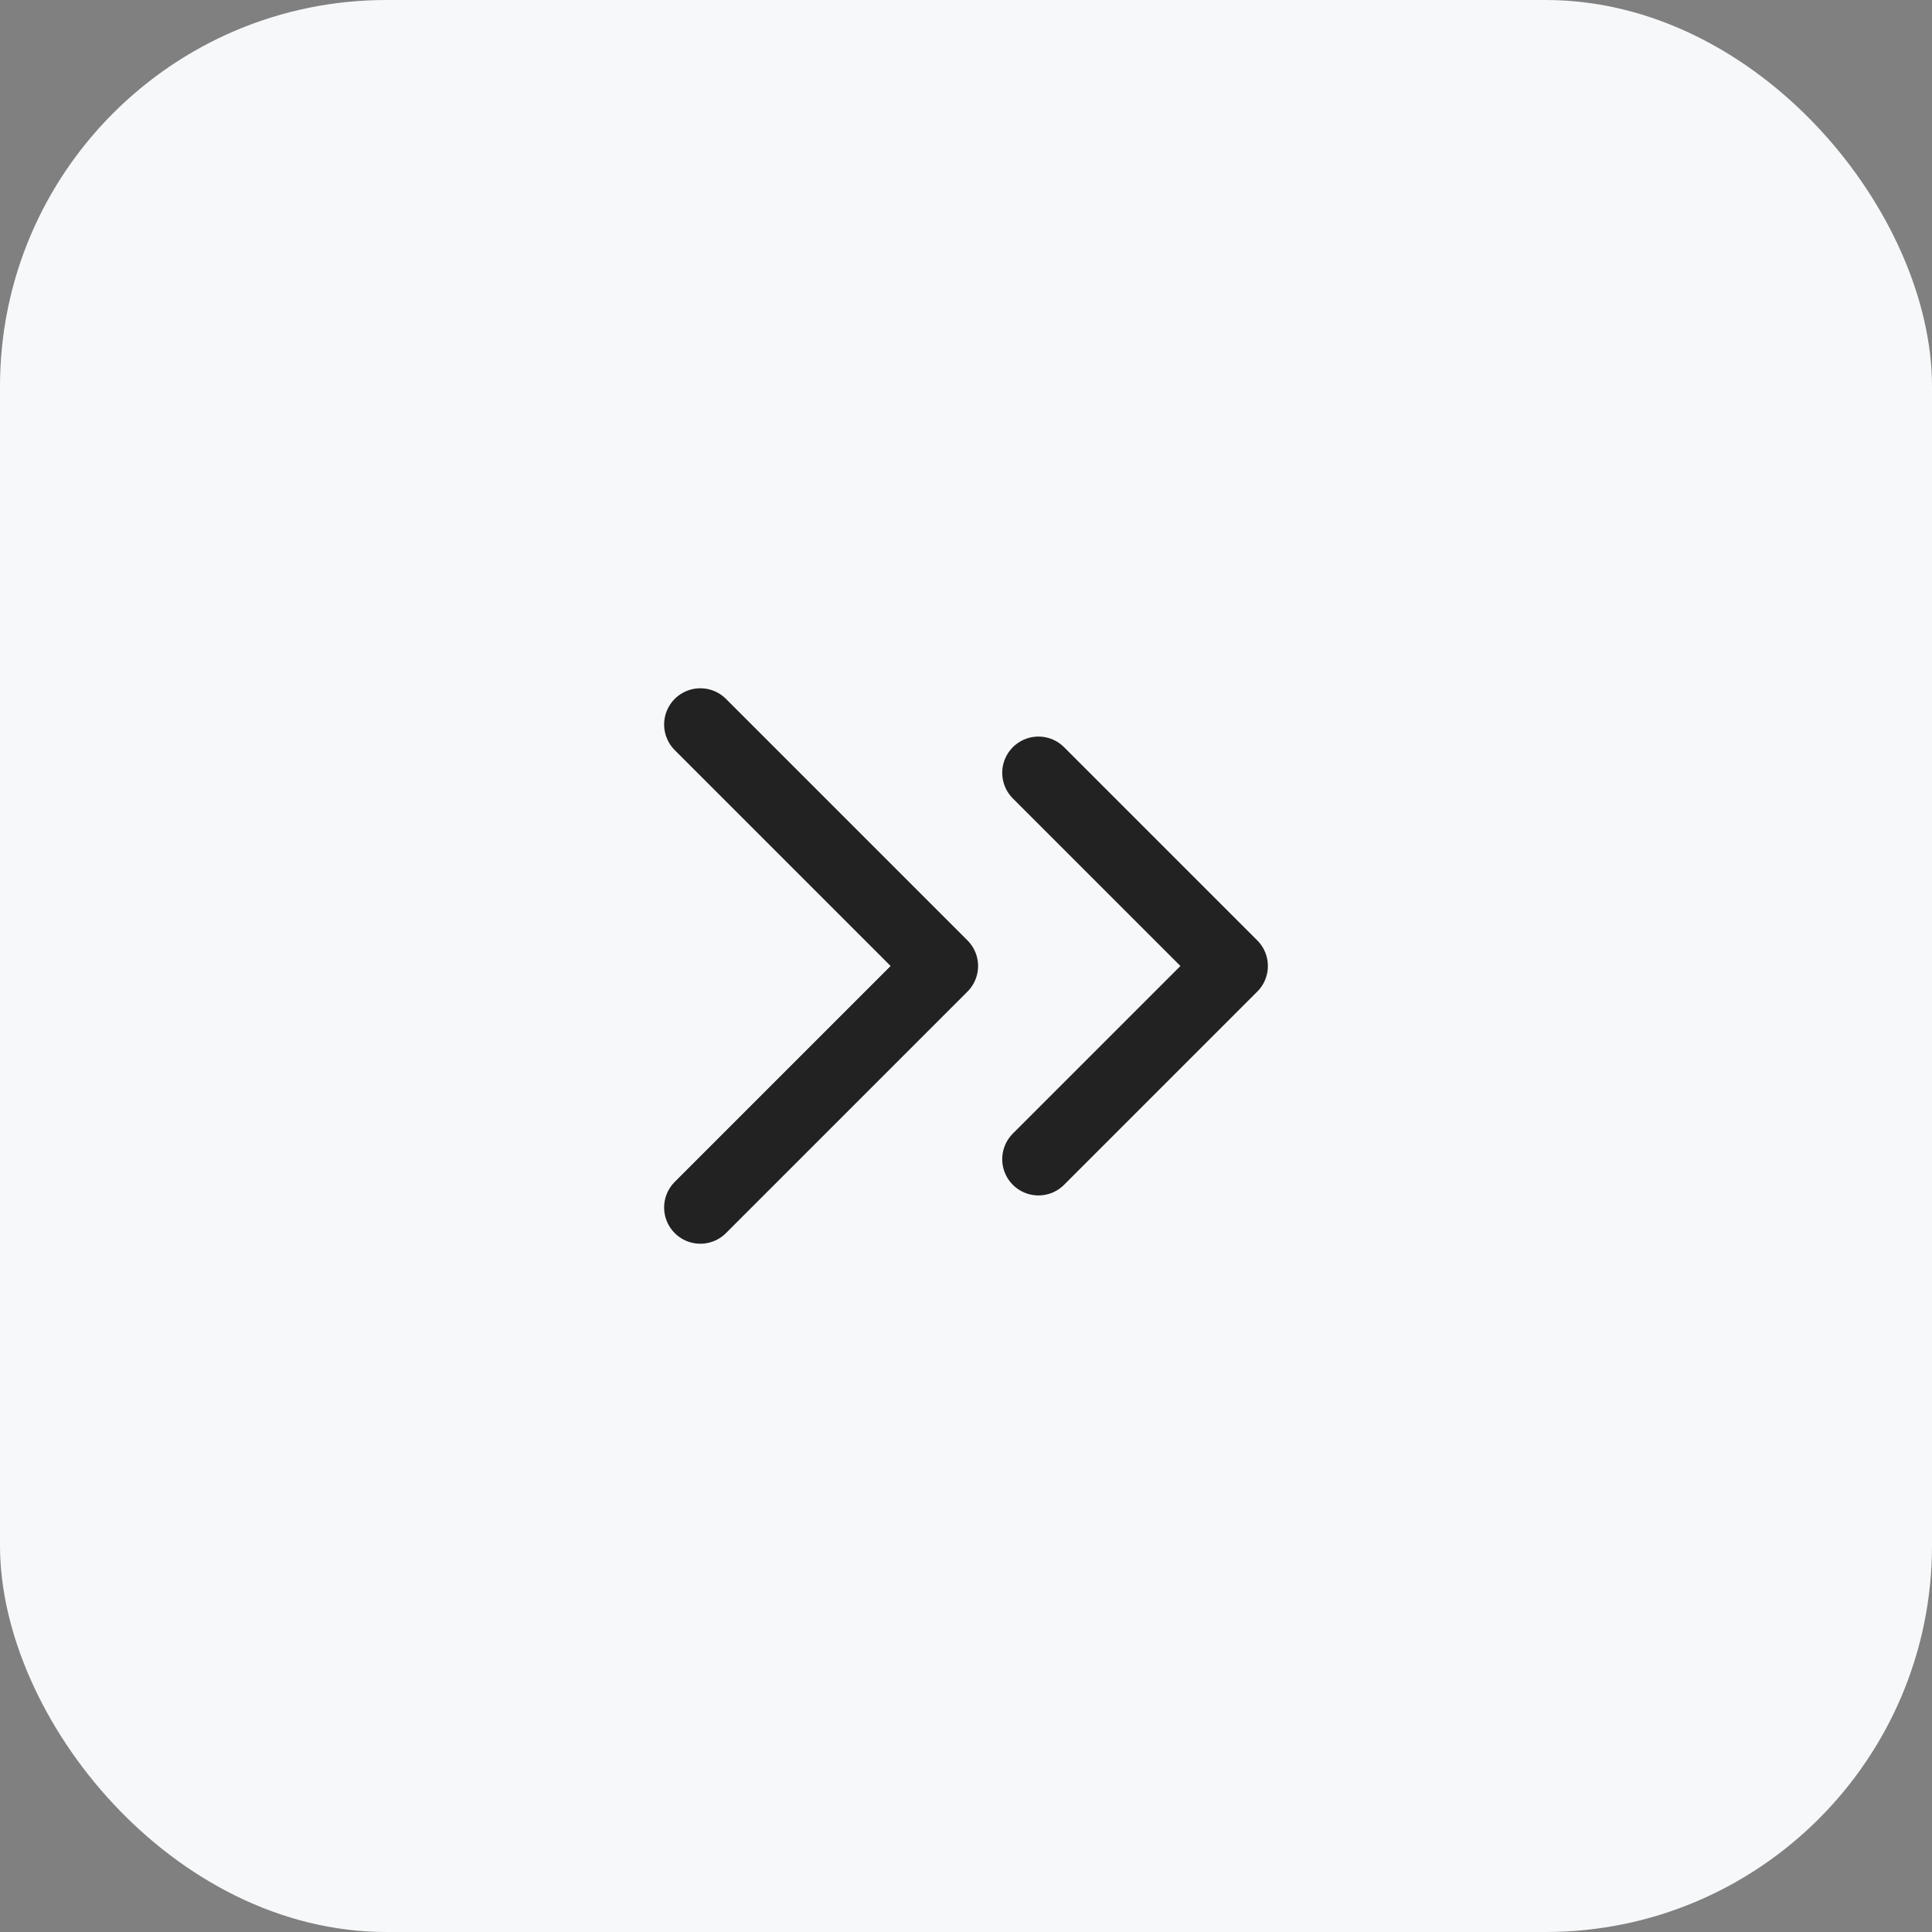 <svg width="40" height="40" viewBox="0 0 40 40" fill="none" xmlns="http://www.w3.org/2000/svg">
<rect x="0" y="0" width="40" height="40" fill="#808080" stroke="none"/>
<rect width="40" height="40" rx="8" fill="#F6F8FA"/>
<path d="M21.5 24L25.5 20L21.5 16" stroke="#222222" stroke-width="1.5" stroke-linecap="round" stroke-linejoin="round"/>
<path d="M14.5 25L19.5 20L14.5 15" stroke="#222222" stroke-width="1.5" stroke-linecap="round" stroke-linejoin="round"/>
</svg>
